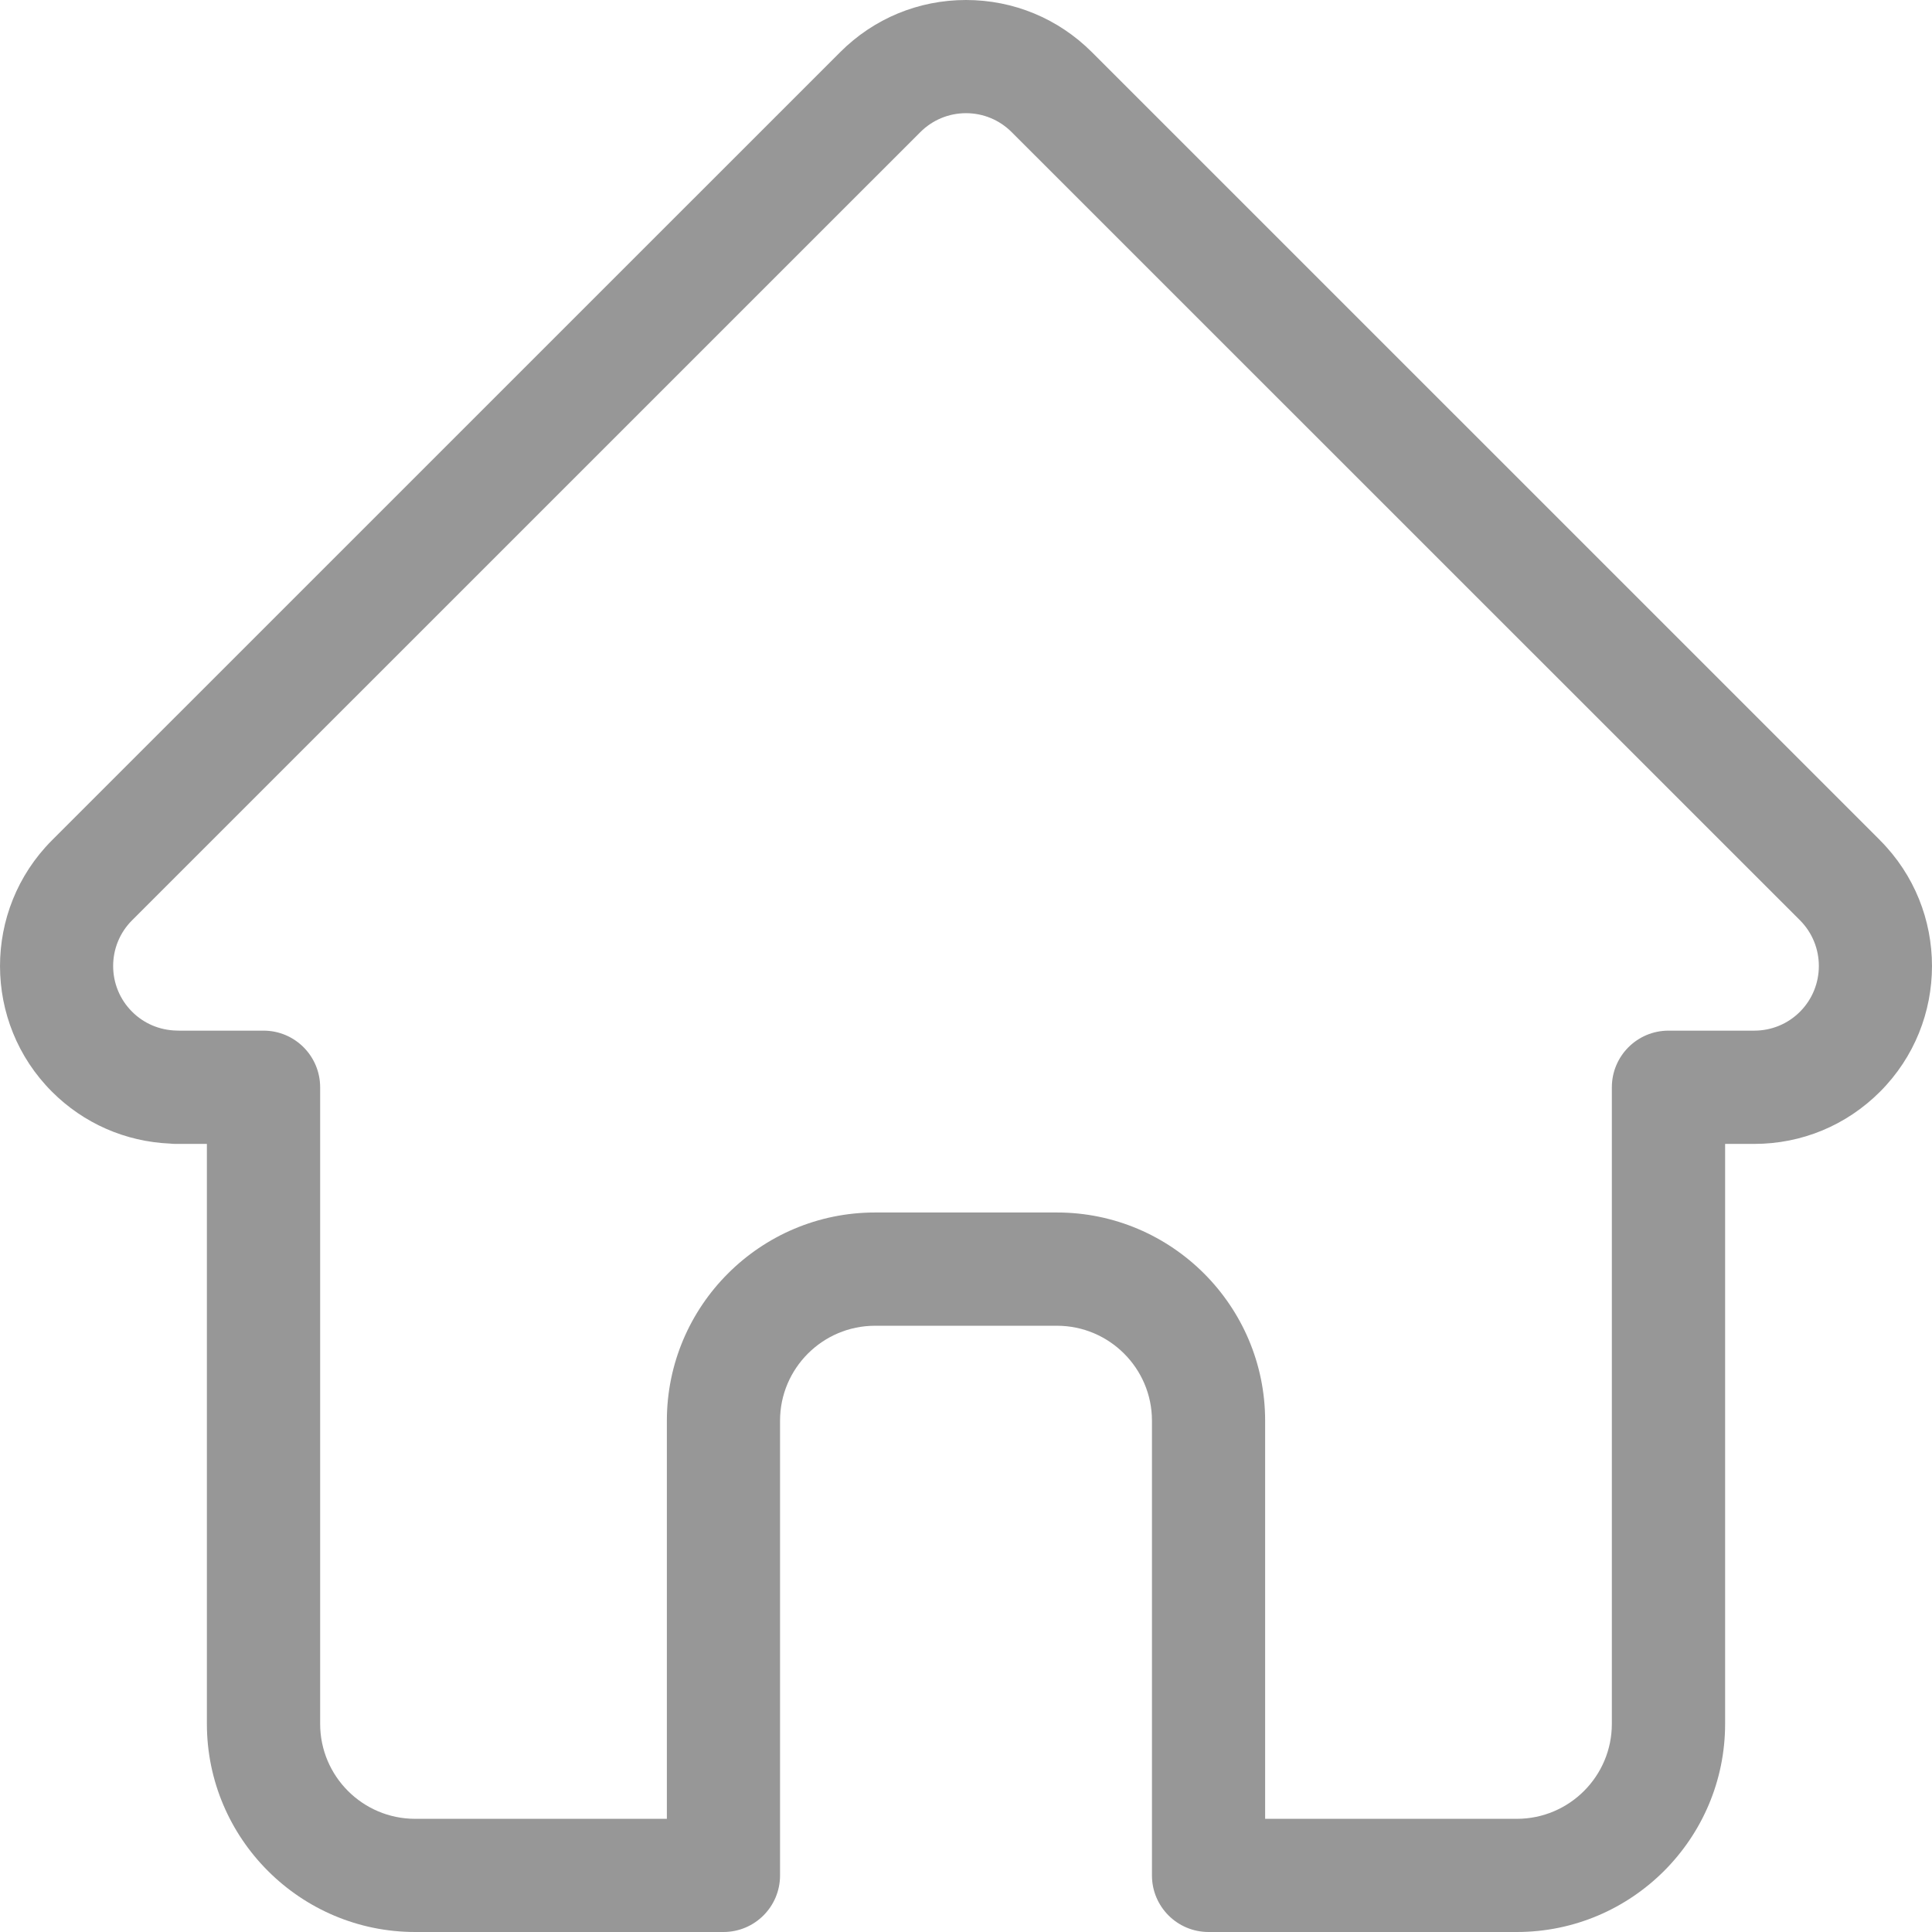 <?xml version="1.0" encoding="UTF-8"?>
<svg width="24px" height="24px" viewBox="0 0 24 24" version="1.1" xmlns="http://www.w3.org/2000/svg" xmlns:xlink="http://www.w3.org/1999/xlink">
    <!-- Generator: Sketch 64 (93537) - https://sketch.com -->
    <title>Home Icon</title>
    <desc>Created with Sketch.</desc>
    <g id="Symbols" stroke="none" stroke-width="1" fill="none" fill-rule="evenodd">
        <g id="Menu" transform="translate(-39, -25)" fill="#979797" fill-rule="nonzero">
            <g id="Group-3">
                <g id="Group-2">
                    <g id="Group" transform="translate(39, 25)">
                        <g id="Home-Icon">
                            <path d="M23.355,10.439 C23.355,10.438 23.354,10.438 23.354,10.437 L13.563,0.647 C13.145,0.23 12.59,0 12,0 C11.41,0 10.855,0.23 10.438,0.647 L0.652,10.432 C0.648,10.435 0.645,10.439 0.642,10.442 C-0.215,11.304 -0.214,12.702 0.646,13.562 C1.039,13.955 1.557,14.182 2.112,14.206 C2.135,14.209 2.157,14.21 2.18,14.21 L2.57,14.21 L2.57,21.414 C2.57,22.84 3.731,24 5.157,24 L8.987,24 C9.376,24 9.69,23.685 9.69,23.297 L9.69,17.648 C9.69,16.998 10.22,16.469 10.87,16.469 L13.13,16.469 C13.78,16.469 14.31,16.998 14.31,17.648 L14.31,23.297 C14.31,23.685 14.624,24 15.013,24 L18.843,24 C20.27,24 21.43,22.84 21.43,21.414 L21.43,14.21 L21.792,14.21 C22.382,14.21 22.936,13.98 23.354,13.562 C24.215,12.701 24.215,11.3 23.355,10.439 L23.355,10.439 Z M22.36,12.568 C22.208,12.72 22.006,12.803 21.792,12.803 L20.727,12.803 C20.338,12.803 20.023,13.118 20.023,13.507 L20.023,21.414 C20.023,22.065 19.494,22.594 18.843,22.594 L15.716,22.594 L15.716,17.648 C15.716,16.223 14.556,15.062 13.13,15.062 L10.87,15.062 C9.444,15.062 8.284,16.223 8.284,17.648 L8.284,22.594 L5.157,22.594 C4.506,22.594 3.977,22.065 3.977,21.414 L3.977,13.507 C3.977,13.118 3.662,12.803 3.274,12.803 L2.227,12.803 C2.216,12.803 2.205,12.802 2.194,12.802 C1.984,12.798 1.788,12.715 1.641,12.568 C1.327,12.255 1.327,11.745 1.641,11.432 C1.641,11.432 1.641,11.432 1.641,11.431 L1.642,11.431 L11.432,1.642 C11.584,1.49 11.786,1.406 12,1.406 C12.215,1.406 12.416,1.49 12.568,1.642 L22.357,11.429 C22.358,11.43 22.36,11.432 22.361,11.433 C22.673,11.747 22.672,12.255 22.36,12.568 Z" id="Shape"></path>
                        </g>
                    </g>
                </g>
            </g>
        </g>
    </g>
</svg>